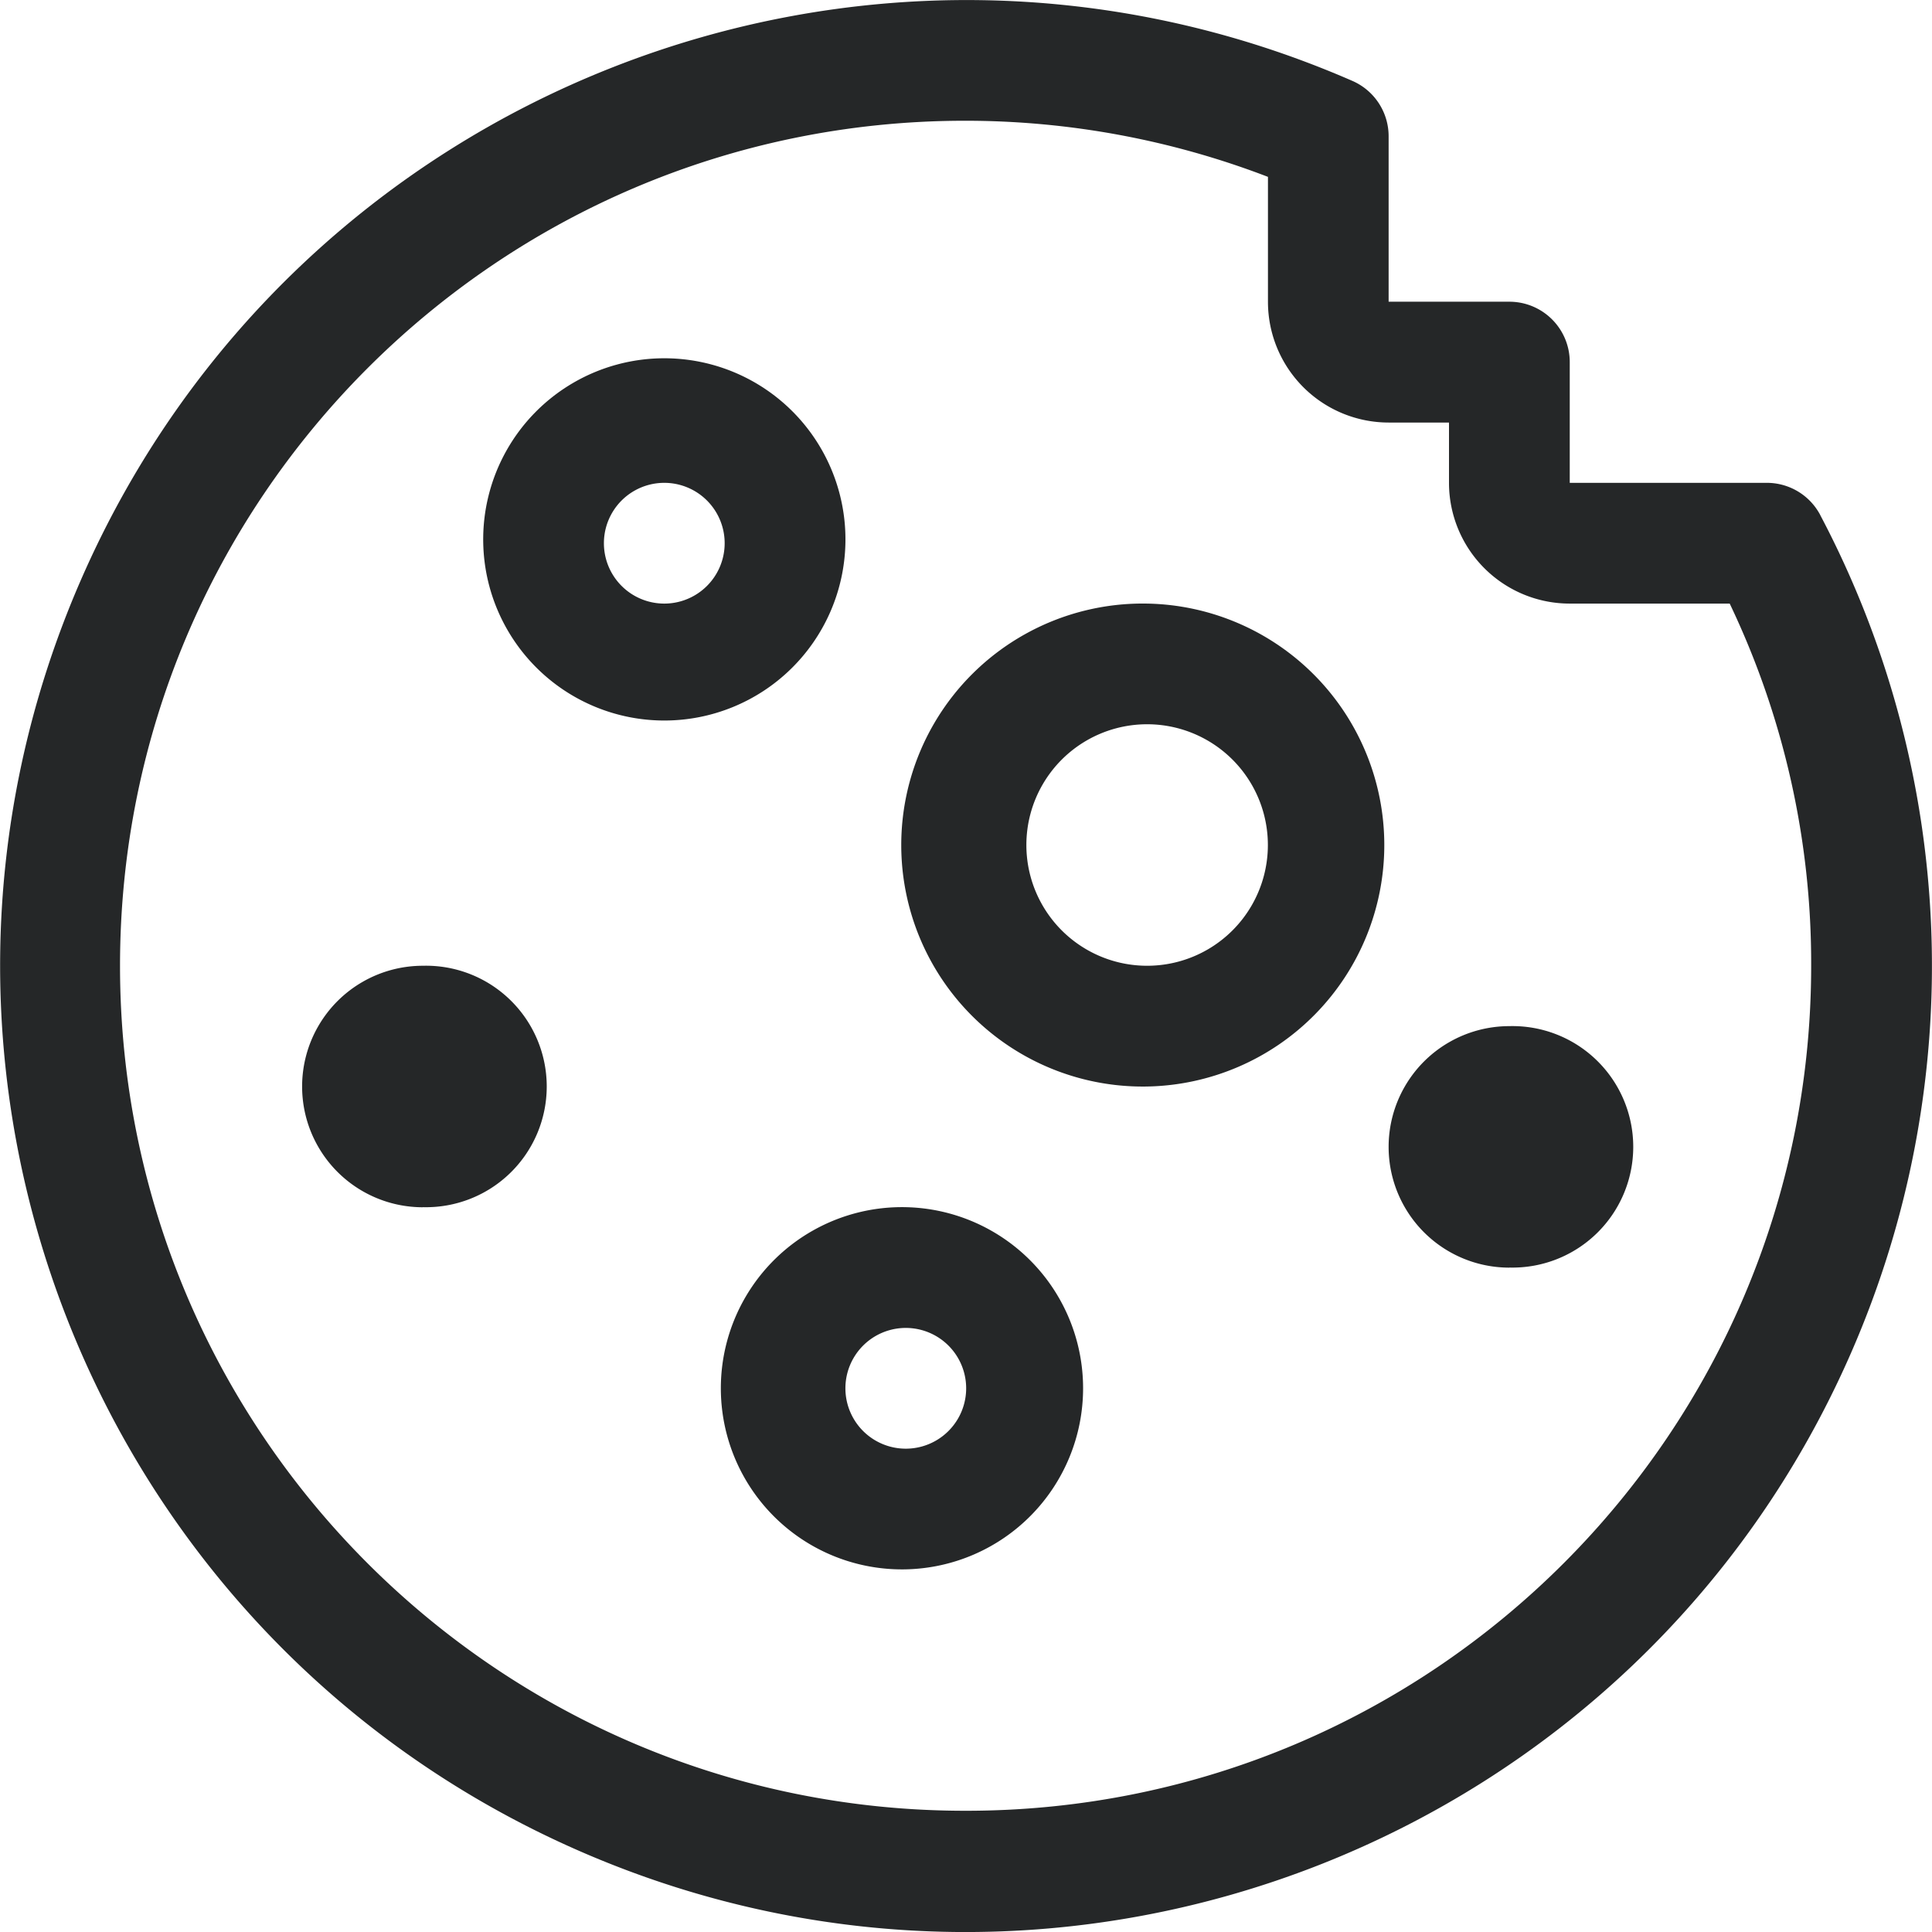 <svg viewBox="0 0 24 24" fill="none" xmlns="http://www.w3.org/2000/svg"><g clip-path="url(#clip0)" fill="#252728"><path d="M22.611 6.396a.75.75 0 0 0-.667-.398H19.5v-1.5a.75.75 0 0 0-.75-.75h-1.5V1.695a.75.75 0 0 0-.45-.69c-6.072-2.65-13.144.125-15.794 6.197-2.65 6.073.124 13.144 6.197 15.794 6.072 2.65 13.144-.124 15.794-6.196a11.998 11.998 0 0 0-.386-10.403zm-10.61 16.098c-5.797.007-10.503-4.687-10.51-10.484C1.484 6.212 6.178 1.507 11.975 1.5a10.49 10.49 0 0 1 3.776.697v1.552a1.5 1.5 0 0 0 1.5 1.5H18v.75a1.5 1.5 0 0 0 1.5 1.499h1.987a10.357 10.357 0 0 1 1.012 4.499c0 5.797-4.7 10.497-10.497 10.497z"/><path d="M10.502 6.748a2.25 2.25 0 1 0-4.499 0 2.25 2.25 0 0 0 4.499 0zm-2.25.75a.75.75 0 1 1 0-1.5.75.75 0 0 1 0 1.5zm3 7.498a2.25 2.25 0 1 0 0 4.499 2.25 2.25 0 0 0 0-4.499zm0 3a.75.75 0 1 1 0-1.5.75.75 0 0 1 0 1.5zm7.498-2.25a1.5 1.5 0 1 0 0-2.999 1.5 1.5 0 0 0 0 3zm-13.497-.75a1.5 1.5 0 1 0 0-2.999 1.5 1.5 0 0 0 0 3zm8.997-7.498a3 3 0 1 0 .001 5.999 3 3 0 0 0 0-5.999zm0 4.499a1.5 1.5 0 1 1 0-3 1.5 1.5 0 0 1 0 3z"/></g><defs><clipPath id="clip0"><path fill="#fff" d="M0 0h24v24H0z"/></clipPath></defs></svg>